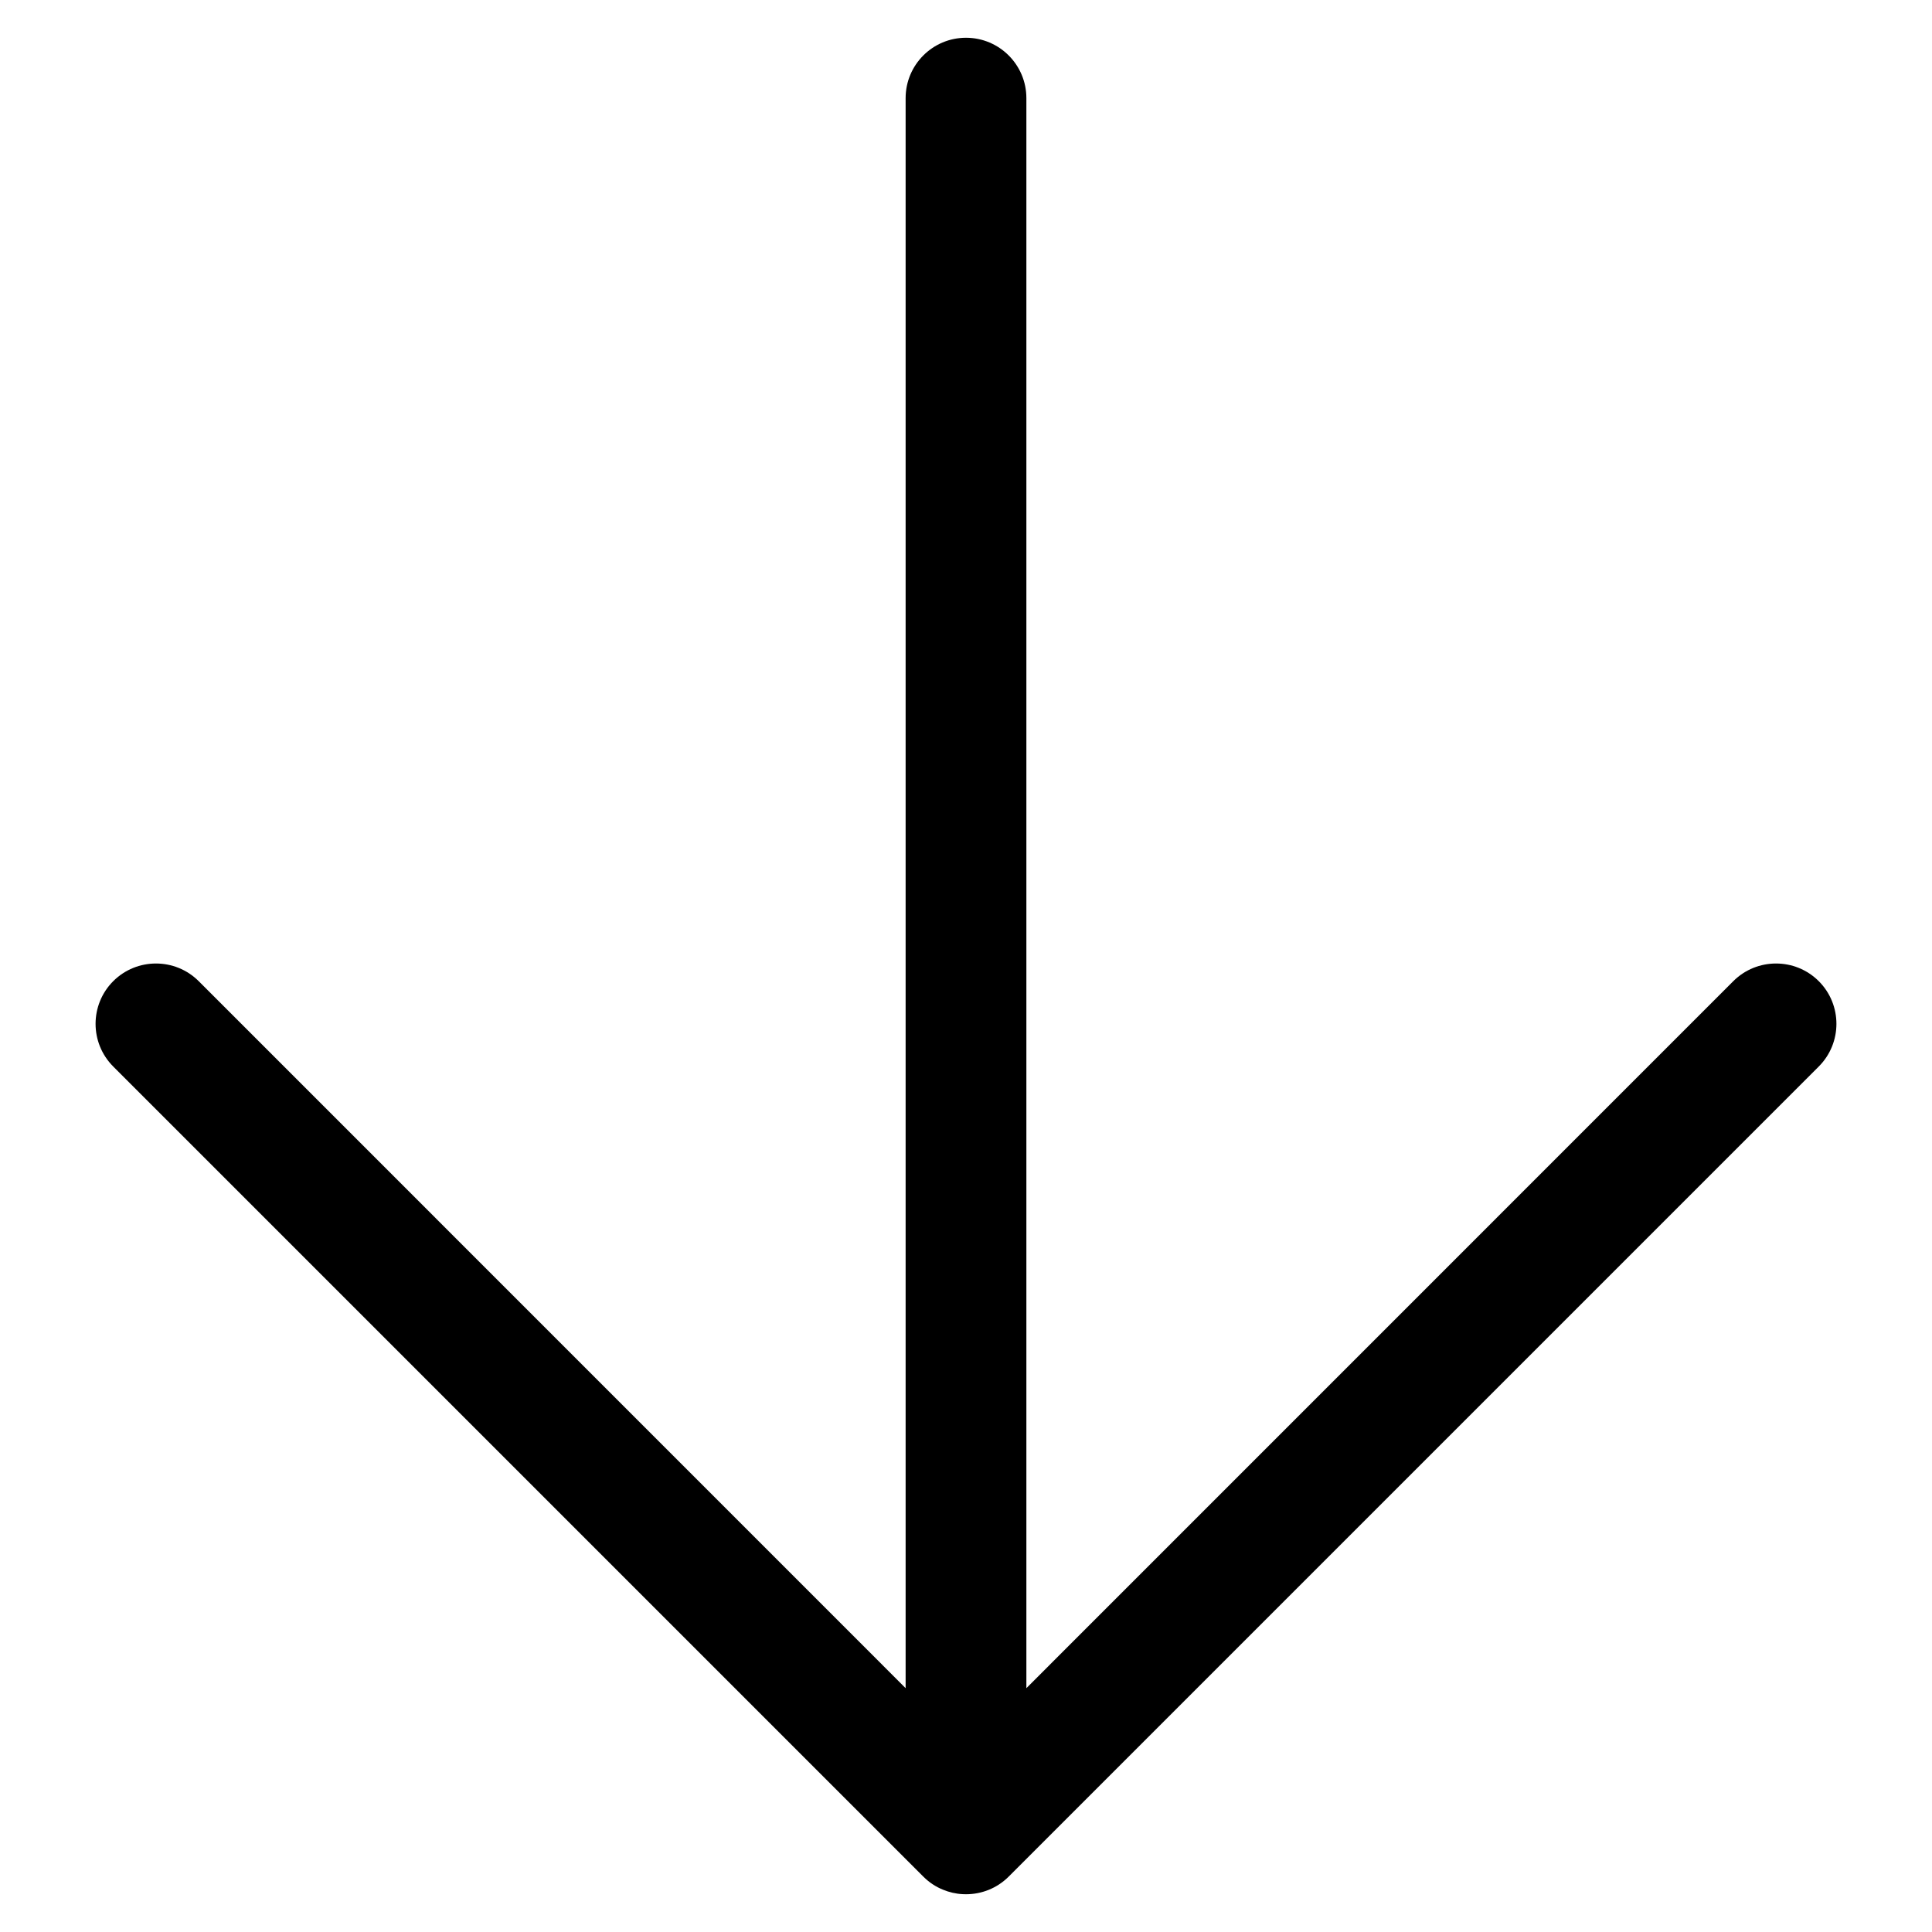 <svg width="24" height="24" viewBox="0 0 24 24" fill="none" xmlns="http://www.w3.org/2000/svg">
<path d="M12.75 1.219C12.75 0.805 12.414 0.469 12 0.469C11.586 0.469 11.25 0.805 11.25 1.219V20.971L2.468 12.188C2.175 11.896 1.7 11.896 1.407 12.188C1.114 12.481 1.114 12.956 1.407 13.249L11.47 23.312C11.542 23.384 11.624 23.438 11.713 23.474C11.79 23.506 11.874 23.526 11.961 23.53C11.974 23.531 11.987 23.531 12 23.531C12.192 23.531 12.384 23.458 12.53 23.312L22.593 13.249C22.886 12.956 22.886 12.481 22.593 12.188C22.3 11.896 21.825 11.896 21.532 12.188L12.75 20.971V1.219Z" fill="black"/>
</svg>

